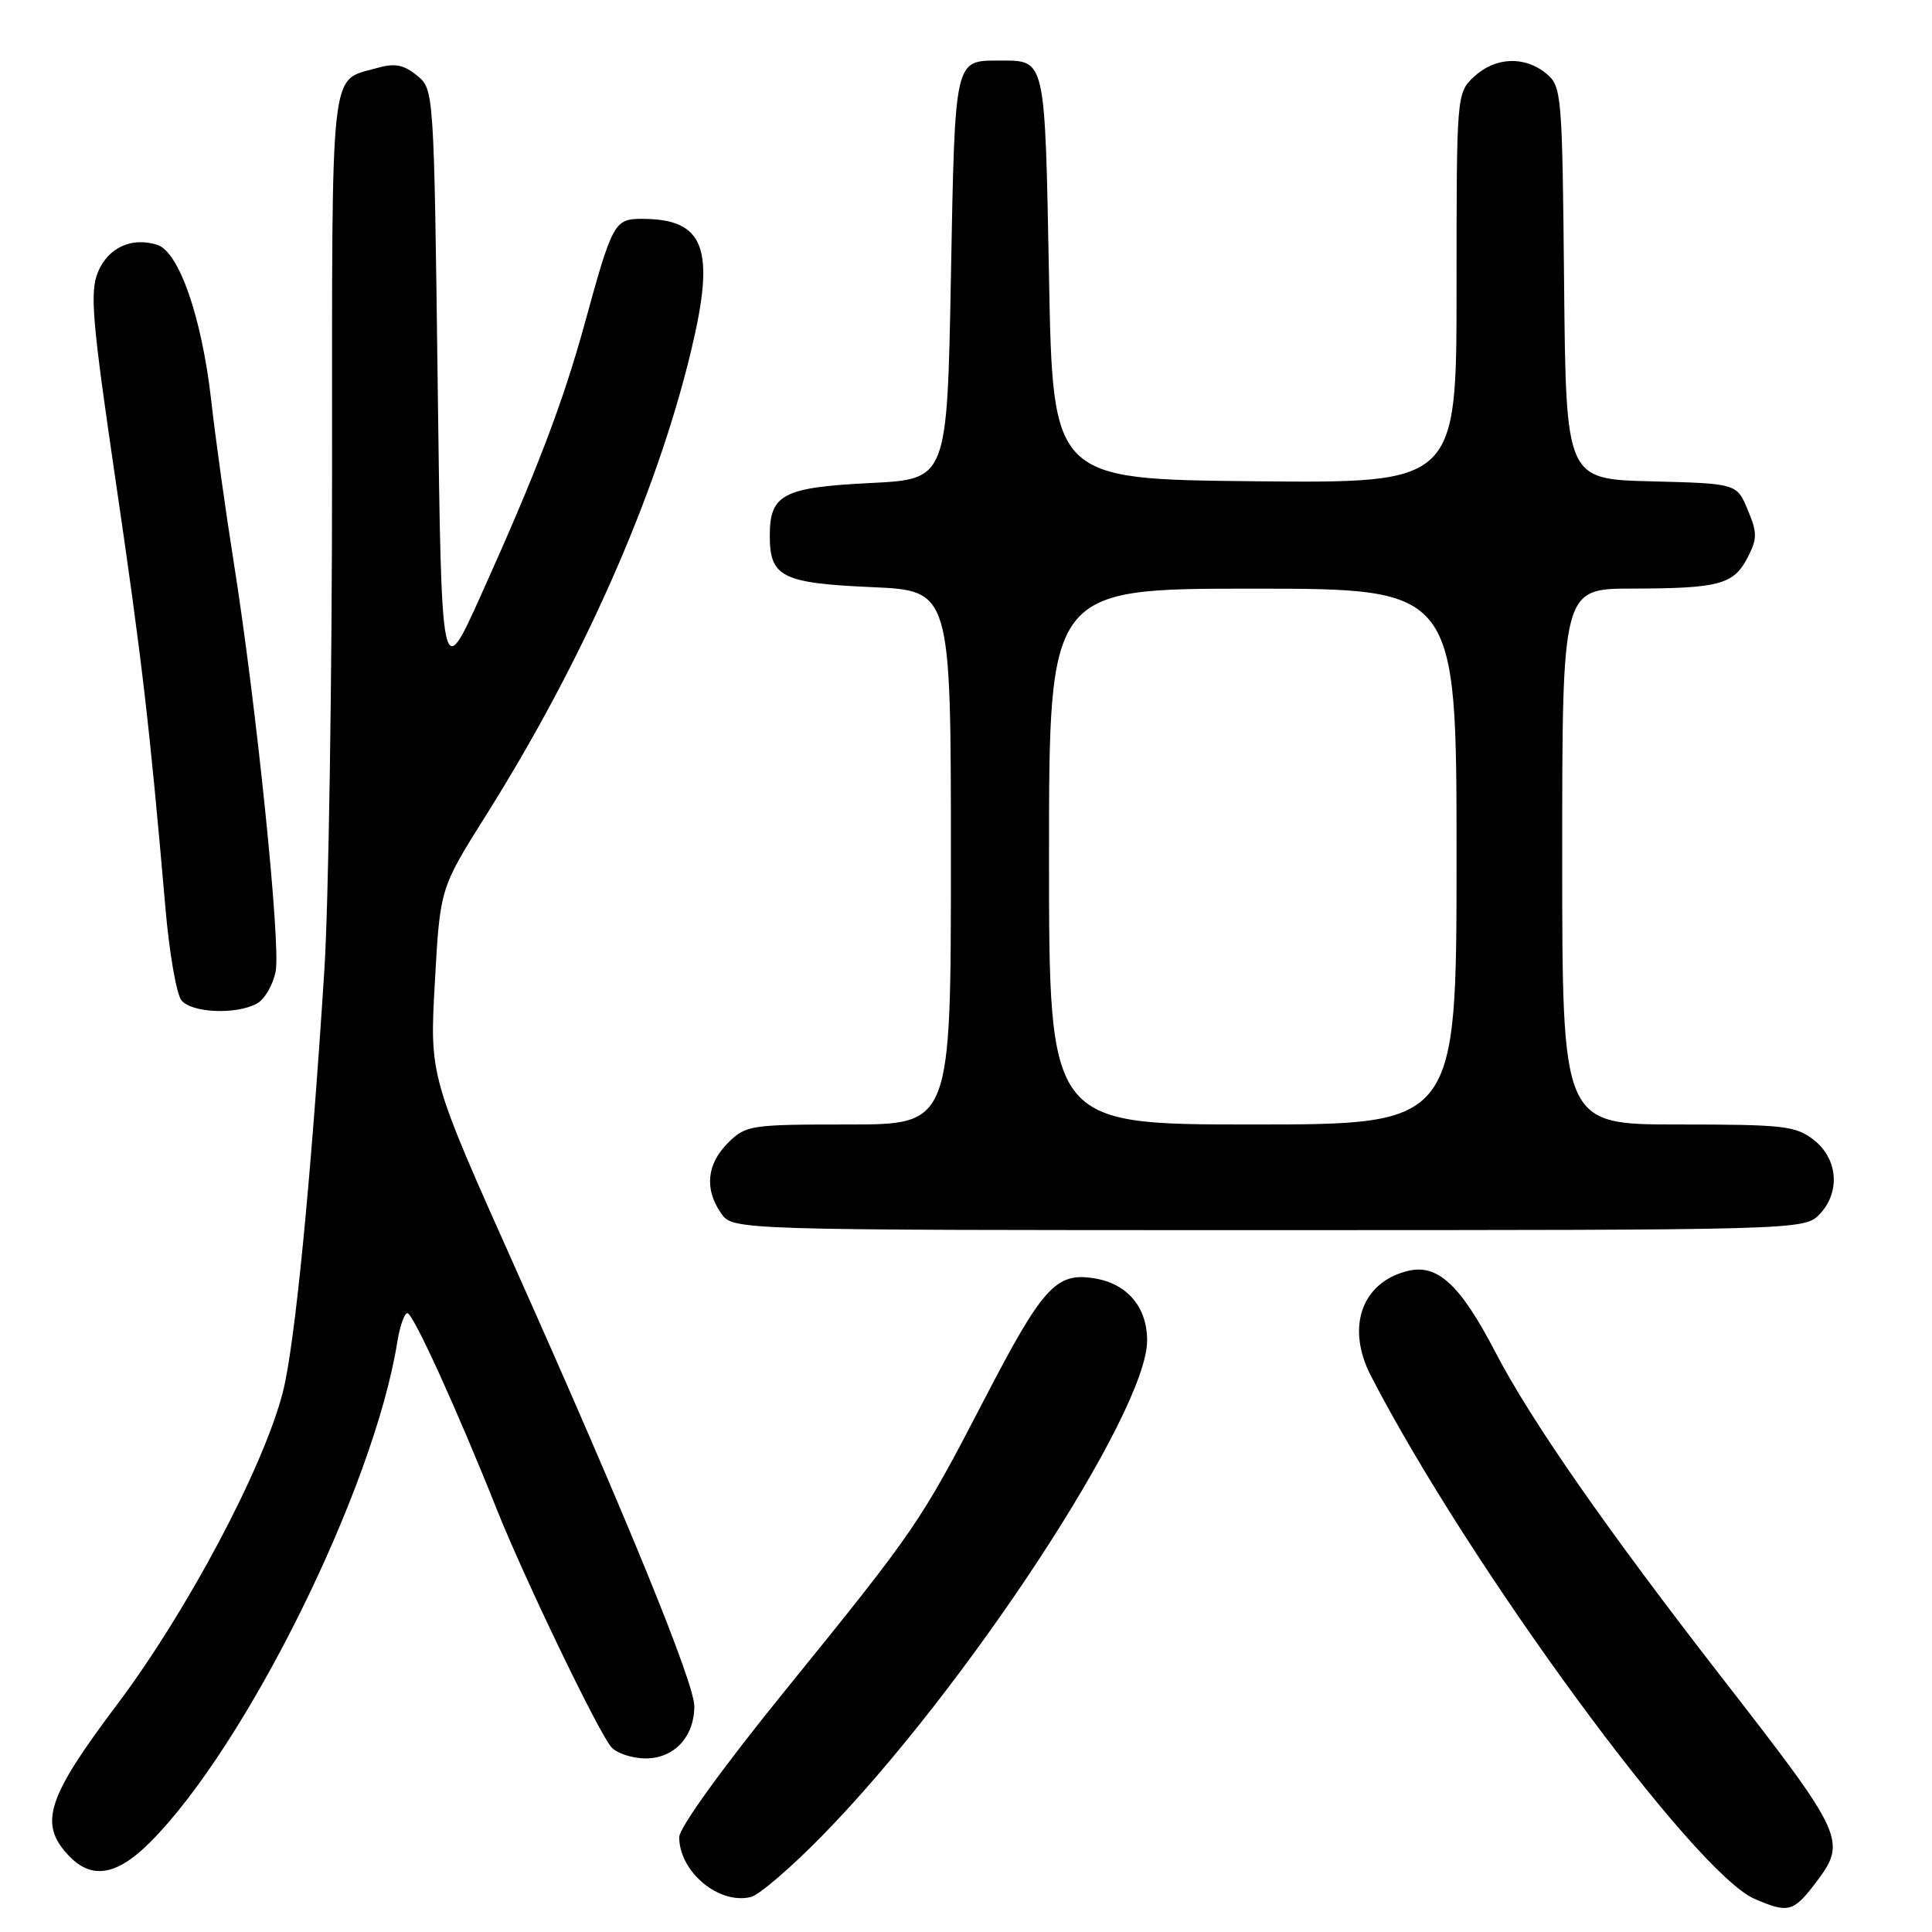 <?xml version="1.0" encoding="UTF-8" standalone="no"?>
<!DOCTYPE svg PUBLIC "-//W3C//DTD SVG 1.1//EN" "http://www.w3.org/Graphics/SVG/1.1/DTD/svg11.dtd" >
<svg xmlns="http://www.w3.org/2000/svg" xmlns:xlink="http://www.w3.org/1999/xlink" version="1.1" viewBox="0 0 256 256">
 <g >
 <path fill="currentColor"
d=" M 240.45 249.66 C 244.82 243.93 244.61 243.47 227.93 222.00 C 212.78 202.48 202.86 188.23 198.18 179.23 C 193.48 170.20 190.47 167.41 186.48 168.42 C 180.41 169.94 178.34 175.89 181.65 182.30 C 194.61 207.42 224.45 248.11 232.47 251.60 C 236.89 253.53 237.63 253.35 240.45 249.66 Z  M 109.01 243.18 C 127.95 223.82 152.00 187.15 152.00 177.63 C 152.00 173.18 149.36 170.08 144.98 169.38 C 139.91 168.57 138.17 170.50 130.39 185.50 C 121.97 201.75 121.30 202.71 104.12 223.90 C 95.84 234.10 90.00 242.18 90.00 243.43 C 90.00 248.02 95.26 252.41 99.50 251.36 C 100.60 251.09 104.88 247.41 109.01 243.18 Z  M 19.87 244.13 C 32.66 231.34 49.55 197.18 52.64 177.84 C 52.98 175.73 53.58 174.00 53.98 174.00 C 54.74 174.00 60.56 186.78 65.83 200.00 C 69.46 209.11 79.18 229.30 80.96 231.45 C 81.66 232.30 83.74 233.00 85.57 233.00 C 89.33 233.00 92.00 230.13 92.00 226.08 C 92.00 222.98 83.00 200.96 68.30 168.06 C 56.92 142.62 56.92 142.62 57.62 130.17 C 58.31 117.72 58.31 117.72 64.35 108.11 C 77.23 87.65 86.96 65.64 91.55 46.58 C 94.85 32.90 93.40 29.00 85.04 29.00 C 81.42 29.00 81.14 29.51 77.50 42.79 C 74.59 53.39 71.08 62.57 63.68 78.98 C 58.50 90.46 58.50 90.46 58.00 51.14 C 57.50 11.82 57.50 11.82 55.23 9.99 C 53.45 8.55 52.30 8.34 49.88 9.03 C 43.65 10.82 44.00 7.66 44.00 62.39 C 44.00 89.97 43.54 119.73 42.98 128.52 C 41.18 156.74 39.06 178.34 37.47 184.50 C 34.89 194.51 24.82 213.48 15.53 225.84 C 6.23 238.19 5.12 241.61 9.04 245.81 C 12.09 249.09 15.43 248.57 19.87 244.13 Z  M 241.00 161.00 C 243.88 158.12 243.59 153.61 240.37 151.07 C 237.96 149.18 236.40 149.00 222.37 149.00 C 207.00 149.00 207.00 149.00 207.00 113.50 C 207.00 78.00 207.00 78.00 216.25 77.99 C 227.80 77.97 229.71 77.46 231.56 73.89 C 232.86 71.38 232.86 70.60 231.58 67.55 C 230.13 64.07 230.13 64.07 218.81 63.78 C 207.50 63.50 207.50 63.50 207.25 37.50 C 207.01 12.41 206.93 11.44 204.89 9.75 C 202.02 7.38 198.11 7.55 195.31 10.17 C 193.01 12.34 193.00 12.47 193.00 38.19 C 193.00 64.03 193.00 64.03 166.25 63.77 C 139.50 63.50 139.50 63.50 139.00 36.71 C 138.45 7.46 138.58 8.03 132.50 8.03 C 126.42 8.03 126.55 7.46 126.00 36.71 C 125.50 63.50 125.50 63.50 115.40 64.00 C 103.74 64.58 102.00 65.49 102.00 71.00 C 102.00 76.46 103.61 77.27 115.55 77.80 C 126.00 78.26 126.00 78.26 126.00 113.63 C 126.00 149.00 126.00 149.00 112.45 149.00 C 99.41 149.00 98.82 149.09 96.45 151.45 C 93.64 154.27 93.32 157.58 95.56 160.78 C 97.11 163.00 97.11 163.00 168.06 163.00 C 237.67 163.00 239.04 162.96 241.00 161.00 Z  M 34.02 132.99 C 35.06 132.43 36.19 130.49 36.53 128.68 C 37.21 125.04 33.95 93.24 30.97 74.50 C 29.92 67.90 28.57 58.23 27.98 53.00 C 26.73 42.02 23.72 33.36 20.83 32.44 C 17.45 31.37 14.32 32.81 12.98 36.05 C 11.88 38.70 12.21 42.53 15.34 63.81 C 18.81 87.43 19.83 96.19 21.92 120.31 C 22.43 126.25 23.39 131.77 24.05 132.56 C 25.43 134.22 31.25 134.47 34.02 132.99 Z  M 139.00 113.50 C 139.00 78.00 139.00 78.00 166.00 78.00 C 193.00 78.00 193.00 78.00 193.00 113.50 C 193.00 149.00 193.00 149.00 166.00 149.00 C 139.00 149.00 139.00 149.00 139.00 113.50 Z "/>
</g>
</svg>